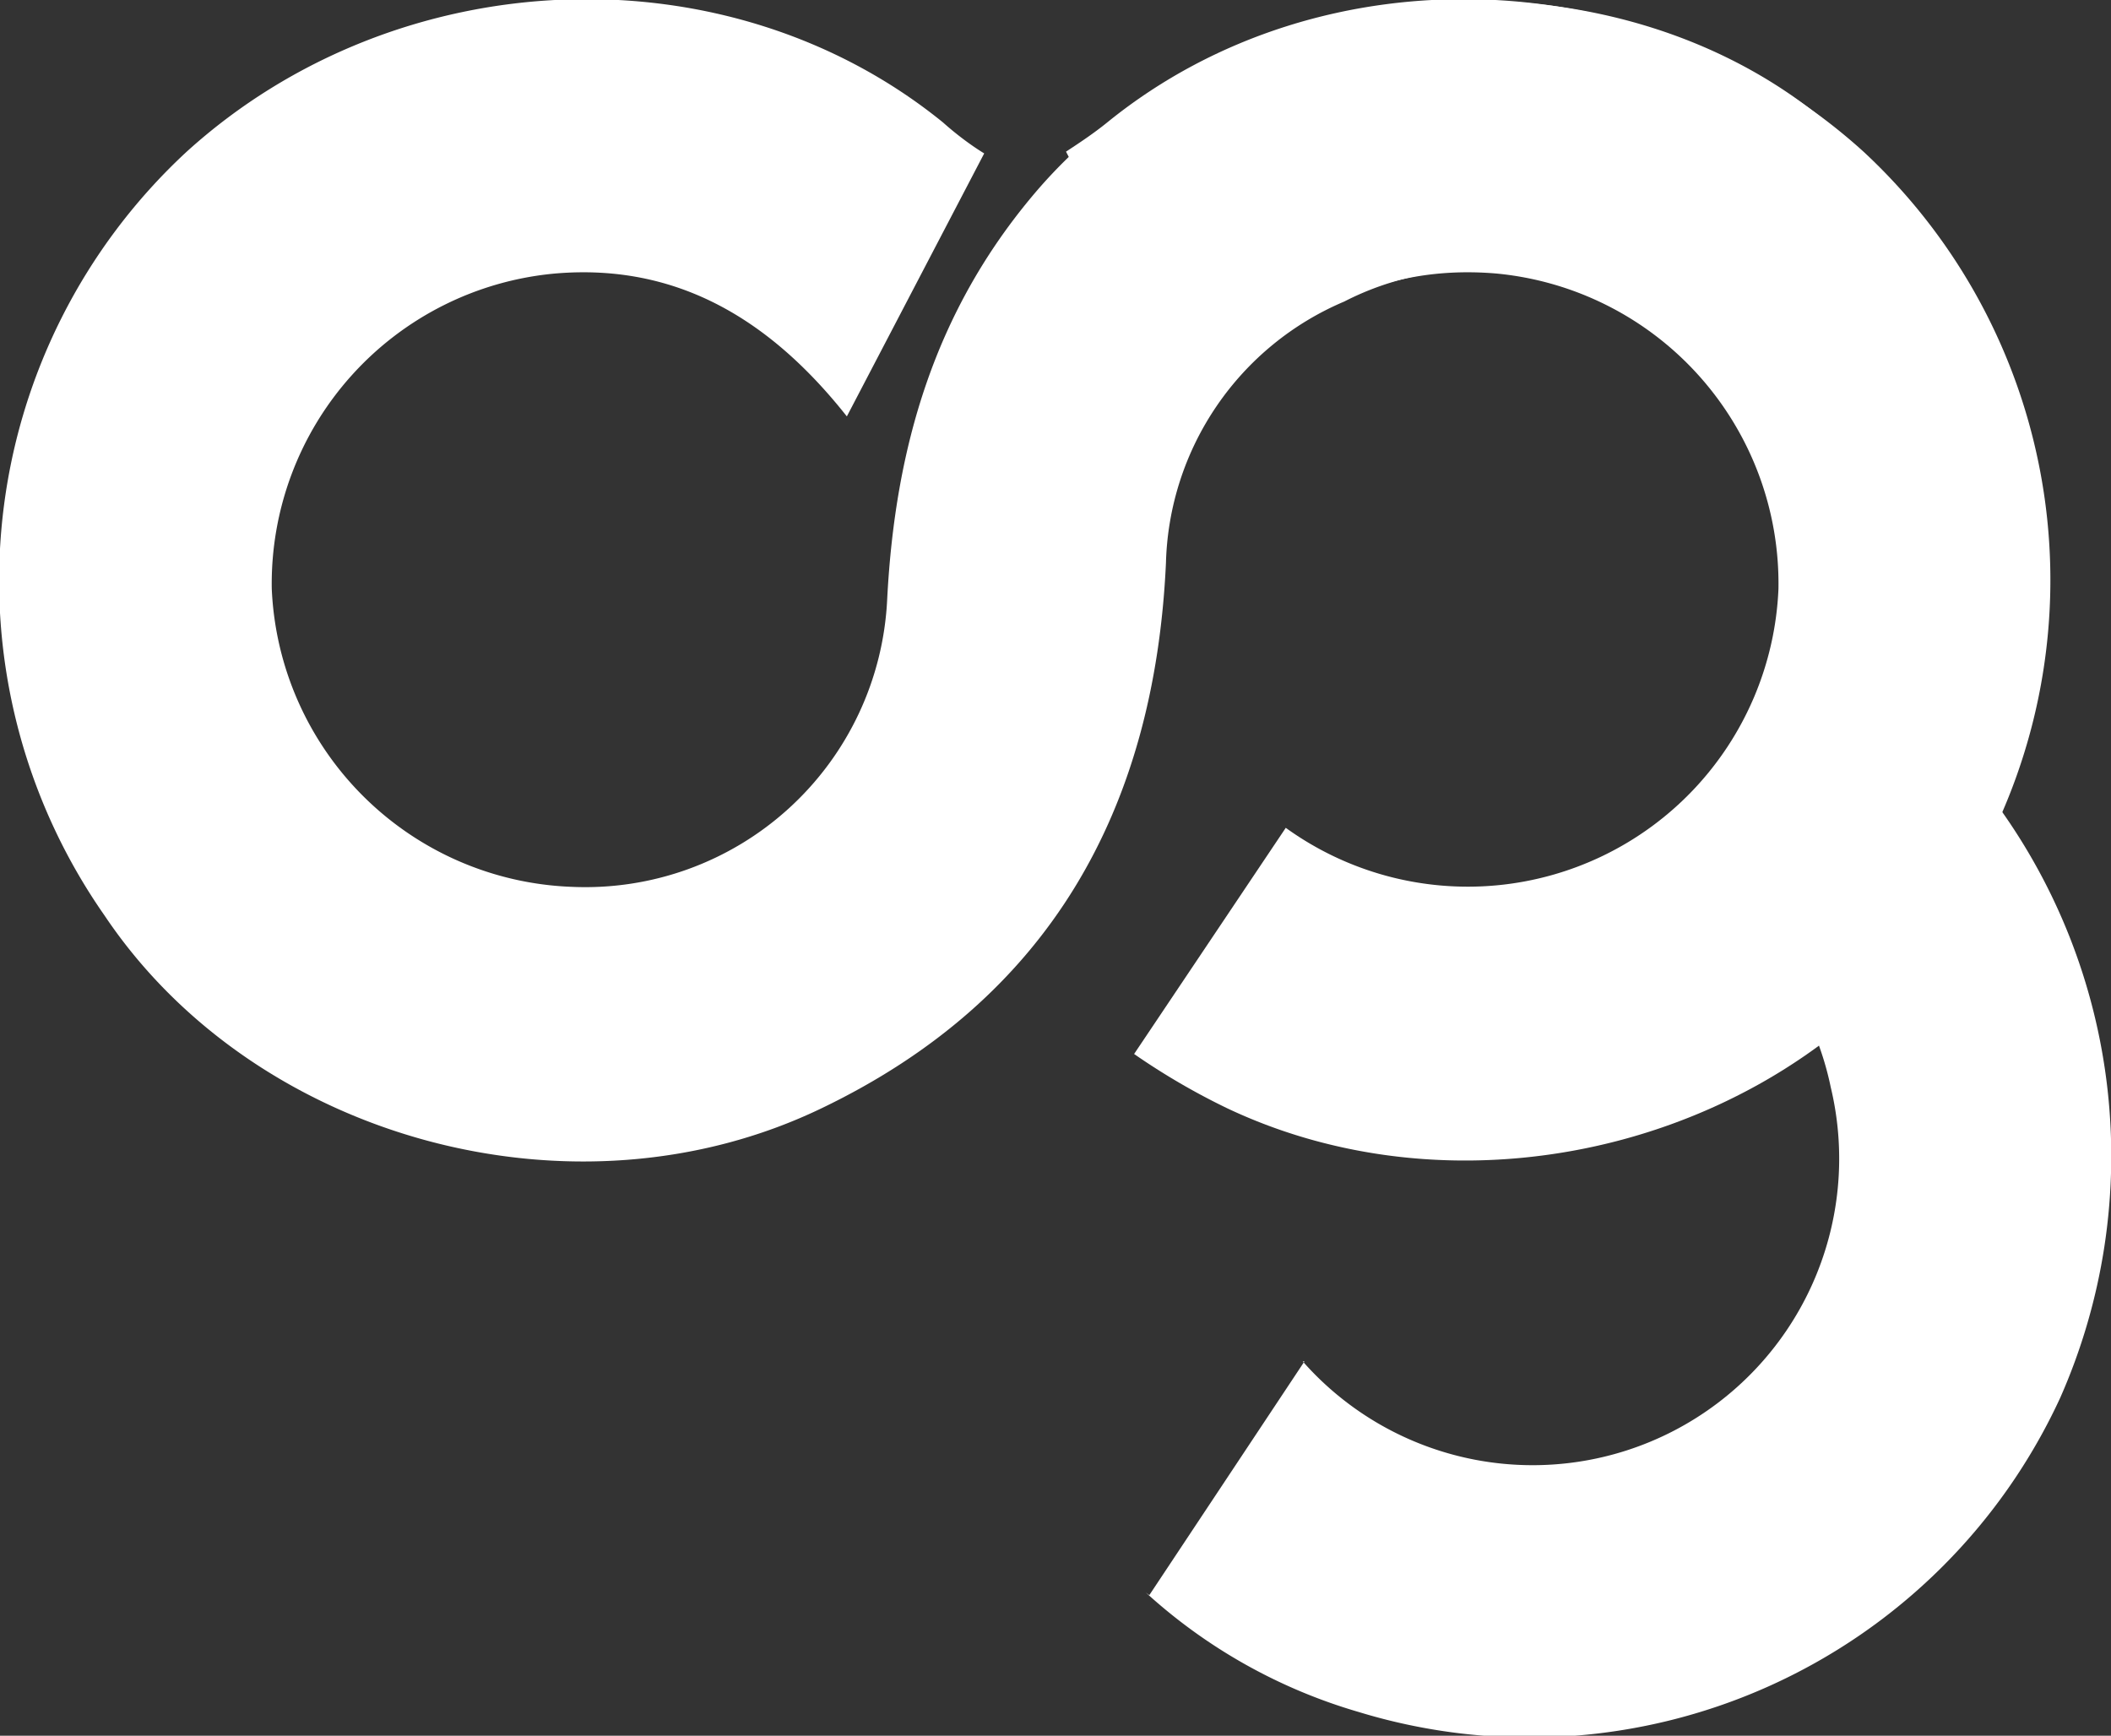 <svg xmlns="http://www.w3.org/2000/svg" viewBox="0 0 72.24 59.4"><rect x="0" y="0" width="72.24" height="59.4" fill="#333333" stroke="none"/><defs><style>.cls-1{fill:#fff;}</style></defs><title>logo.png_1</title><g id="Layer_2" data-name="Layer 2"><g id="Layer_1-2" data-name="Layer 1"><path class="cls-1" d="M33.68,5.25l-4.7,9C26.41,11,23.23,9,19,9.36A10.66,10.66,0,0,0,9.3,20.15a10.67,10.67,0,0,0,10.27,10.2,10.34,10.34,0,0,0,10.79-9.84c.27-5.22,1.63-9.87,5.06-13.91,7.09-8.34,21.42-8.86,28.65-.93L57.47,12l-.93-.66A9.79,9.79,0,0,0,46,10.32a10,10,0,0,0-6.1,8.94c-.39,8.46-4,14.93-11.79,18.67C19.66,42,8.71,39,3.57,31.32A20,20,0,0,1,6.39,5.19c7.21-6.54,18.49-7,25.88-1C32.75,4.62,33.27,5,33.68,5.25Z"/><path class="cls-1" d="M38.81,36.07A23.52,23.52,0,0,0,42,37.93c8.46,4,19.4,1.06,24.55-6.61A20,20,0,0,0,63.77,5.19c-7.21-6.54-18.49-7-25.88-1-.48.39-1,.73-1.41,1l4.7,9C43.75,11,46.93,9,51.2,9.36a10.66,10.66,0,0,1,9.66,10.79A10.64,10.64,0,0,1,44,28.33Z"/><path class="cls-1" d="M39.33,54.59l5.31-8h-.06a10.49,10.49,0,0,0,18.07-9.38A10.32,10.32,0,0,0,61.4,34l6.77-6.69A20.45,20.45,0,0,1,70.5,47.84a20,20,0,0,1-24,10.75,18.46,18.46,0,0,1-7.29-4.09"/></g></g></svg>